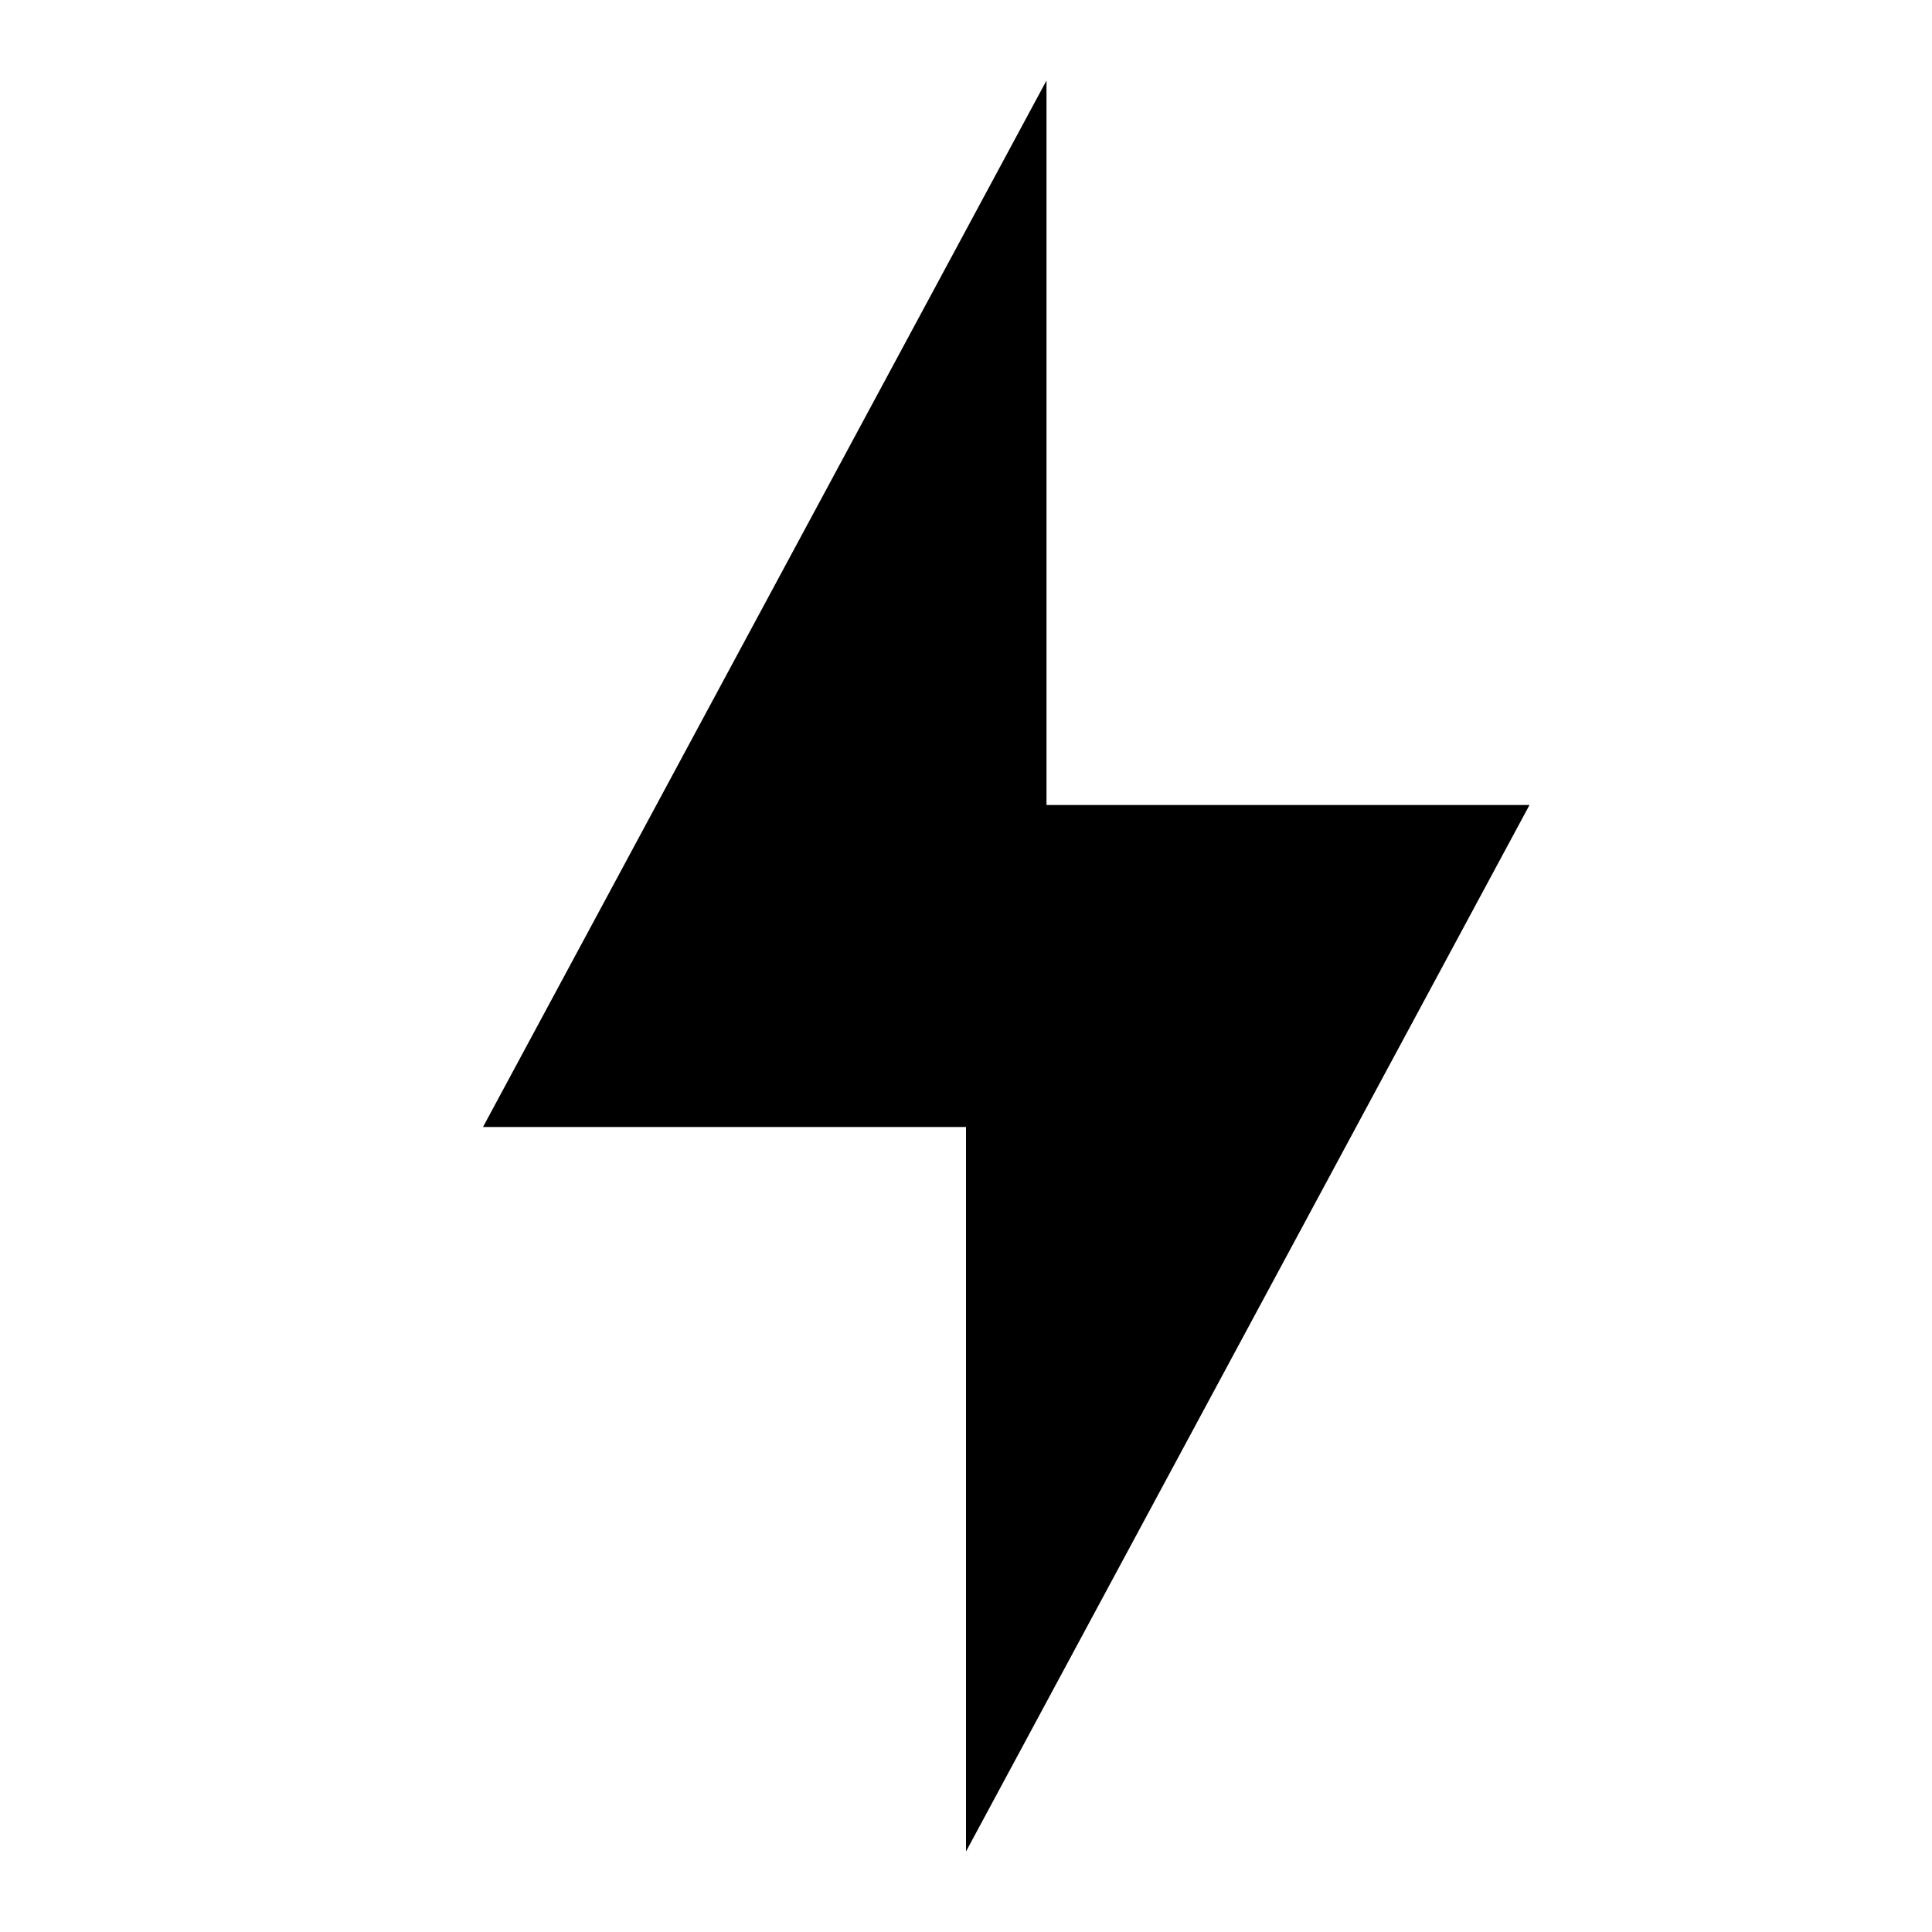 <?xml version="1.0" encoding="UTF-8"?>
<svg xmlns="http://www.w3.org/2000/svg" xmlns:xlink="http://www.w3.org/1999/xlink" viewBox="0 0 144 144" width="144px" height="144px">
<g id="surface40634719">
<path style=" stroke:none;" d="M 78 6 L 36 84 L 72 84 L 72 138 L 114 60 L 78 60 Z M 78 6 "/>
</g>
</svg>
